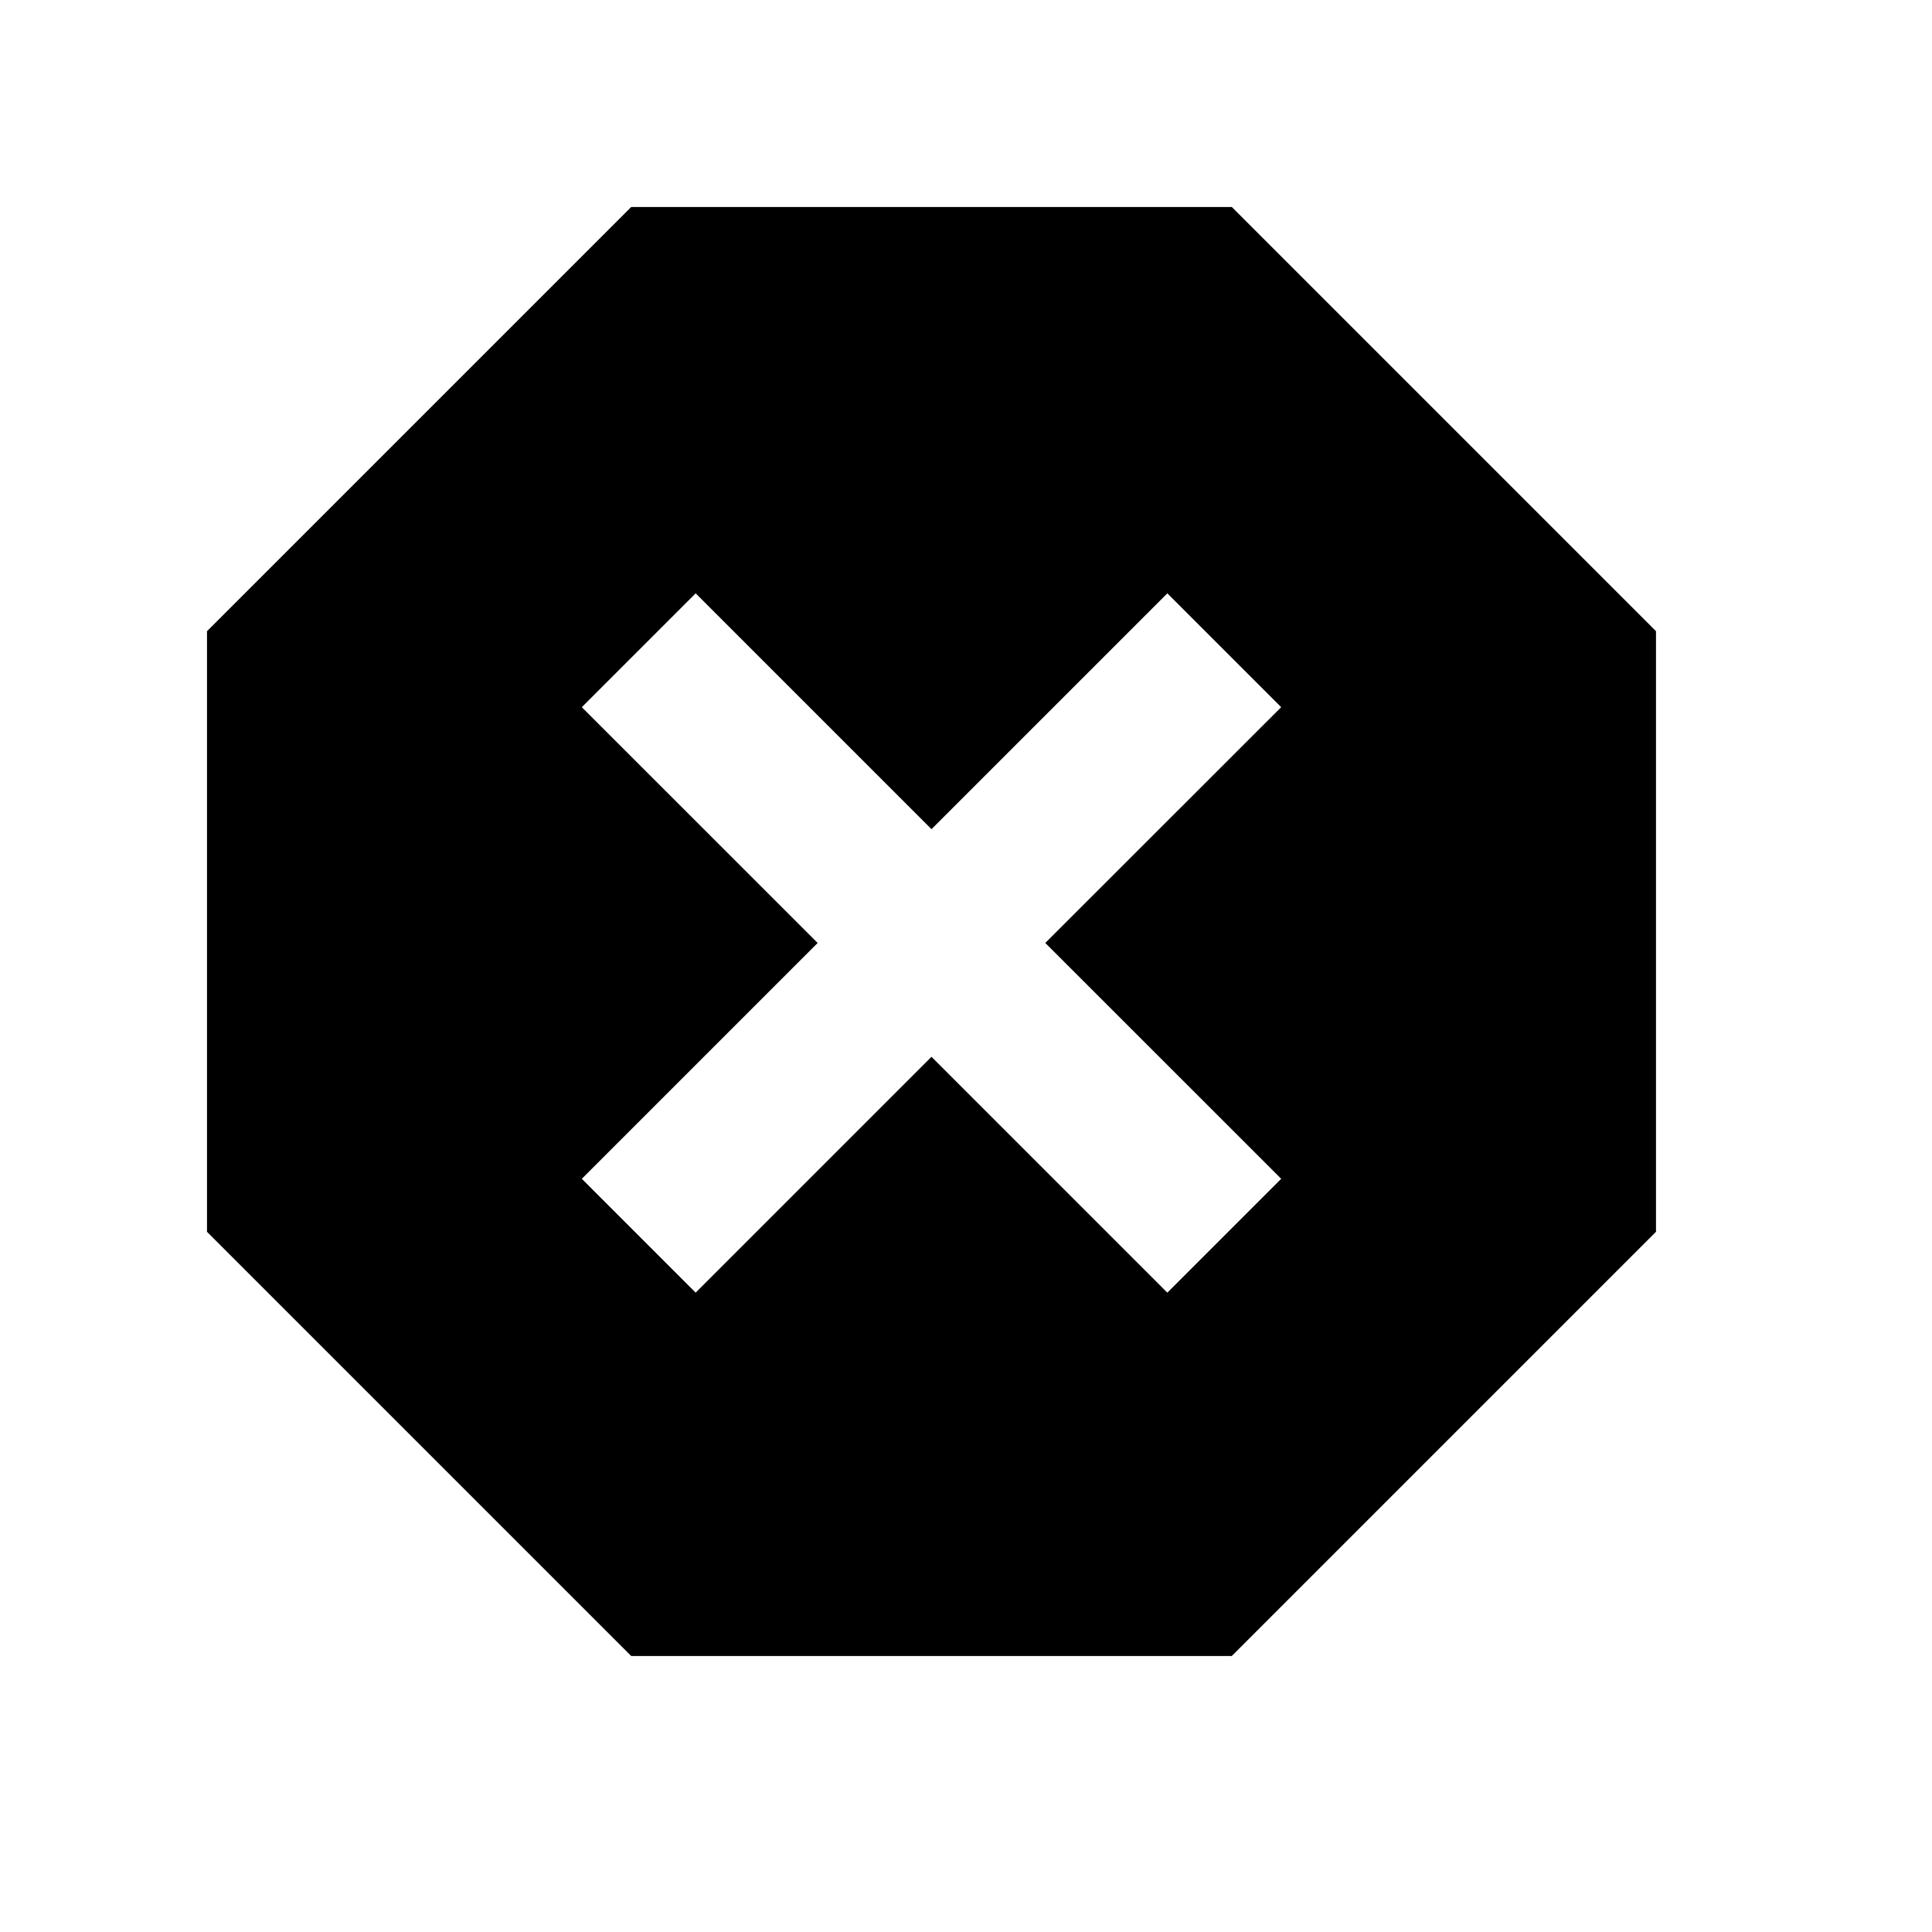 <svg xmlns="http://www.w3.org/2000/svg" width="28" height="28" viewBox="0 0 28 28">
  <g id="Dark-Theme---Spec" fill="none" fill-rule="evenodd" stroke="none" stroke-width="1">
    <g id="Msg" transform="translate(-51 -689)">
      <g id="Warning-Msg-Copy-9" transform="translate(26 667)">
        <g id="error_28" transform="translate(25 22)">
          <polygon id="Path" points="0 0 28 0 28 28 0 28"/>
          <path id="Shape" fill="#000000" fill-rule="nonzero" d="M17.852,3 L24,9.148 L24,17.852 L17.852,24 L9.148,24 L3,17.852 L3,9.148 L9.148,3 L17.852,3 Z M16.918,8.599 L13.5,12.017 L10.082,8.599 L8.432,10.249 L11.85,13.666 L8.432,17.084 L10.082,18.734 L13.5,15.316 L16.918,18.734 L18.568,17.084 L15.149,13.666 L18.568,10.249 L16.918,8.599 Z"/>
        </g>
      </g>
    </g>
  </g>
</svg>
